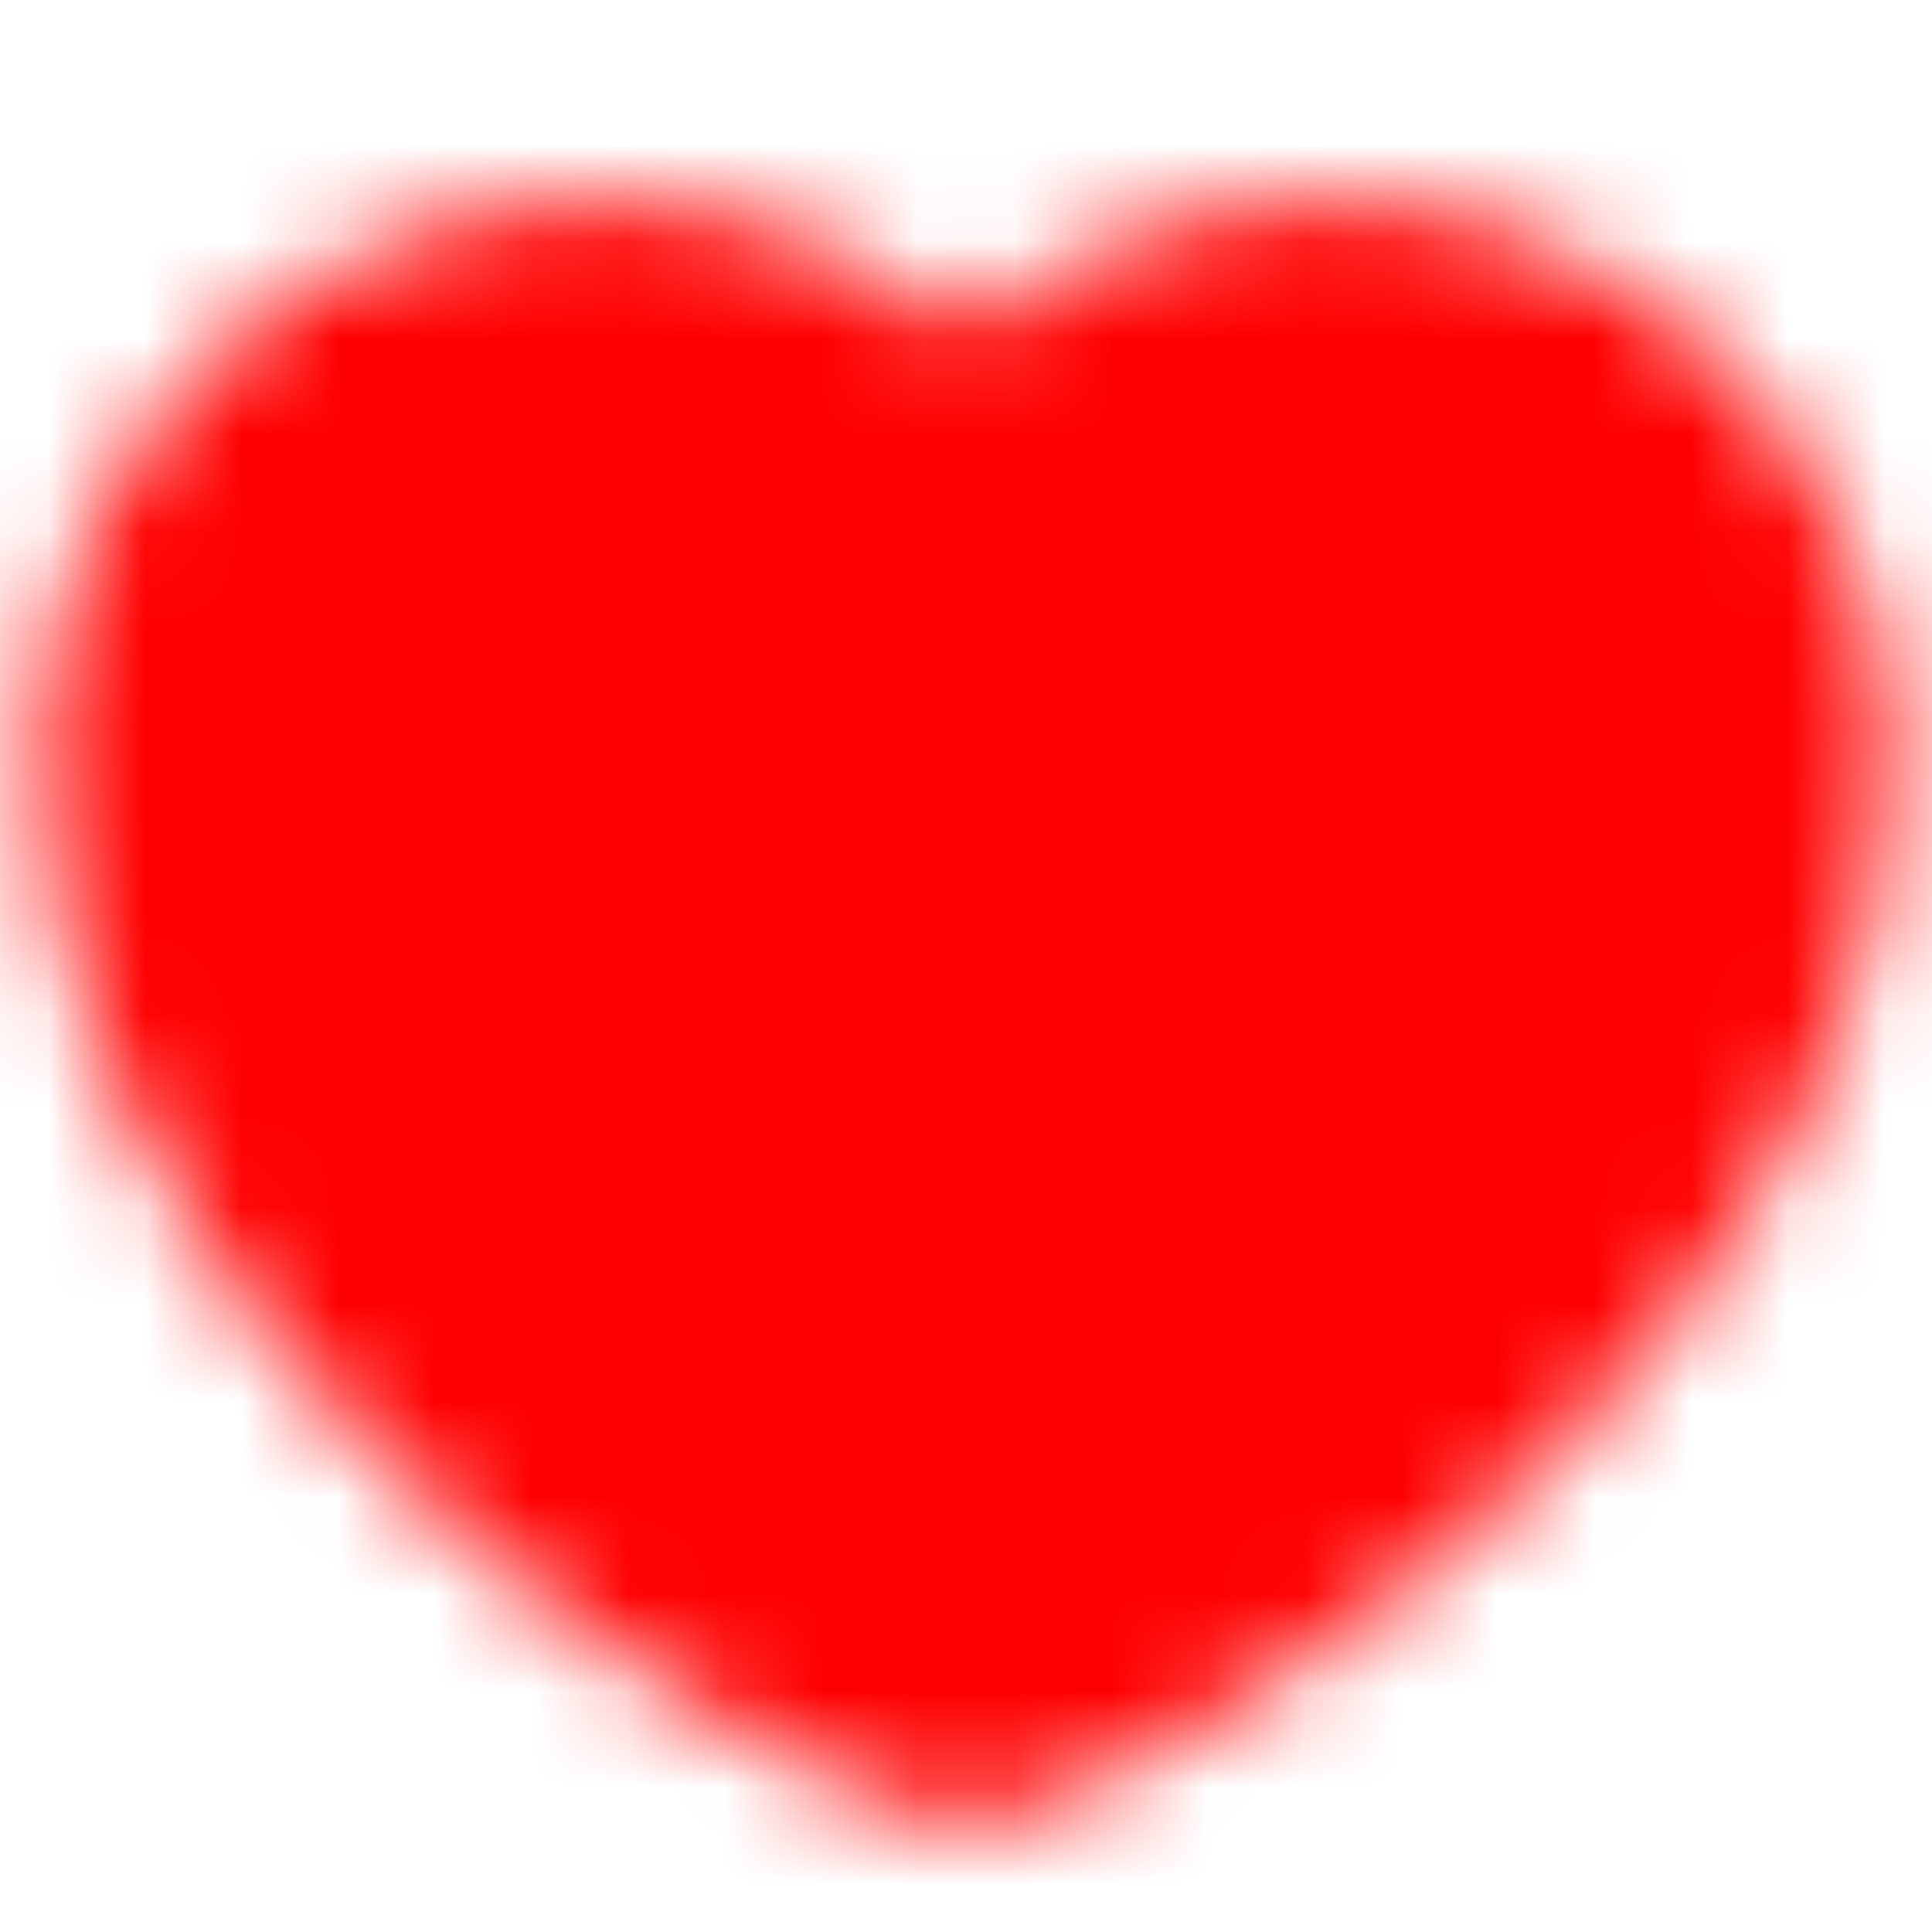 <svg width="20" height="20" viewBox="0 0 20 20" fill="none" xmlns="http://www.w3.org/2000/svg">
<mask id="mask0_25_89" style="mask-type:alpha" maskUnits="userSpaceOnUse" x="0" y="2" width="20" height="17">
<path d="M6.25 3.333C3.719 3.333 1.667 5.385 1.667 7.917C1.667 12.5 7.083 16.667 10 17.636C12.917 16.667 18.333 12.5 18.333 7.917C18.333 5.385 16.281 3.333 13.75 3.333C12.2 3.333 10.829 4.103 10 5.281C9.577 4.679 9.016 4.188 8.363 3.849C7.71 3.51 6.986 3.333 6.25 3.333Z" fill="white" stroke="white" stroke-width="2.5" stroke-linecap="round" stroke-linejoin="round"/>
</mask>
<g mask="url(#mask0_25_89)">
<path d="M0 0H20V20H0V0Z" fill="#FF0000"/>
</g>
</svg>
